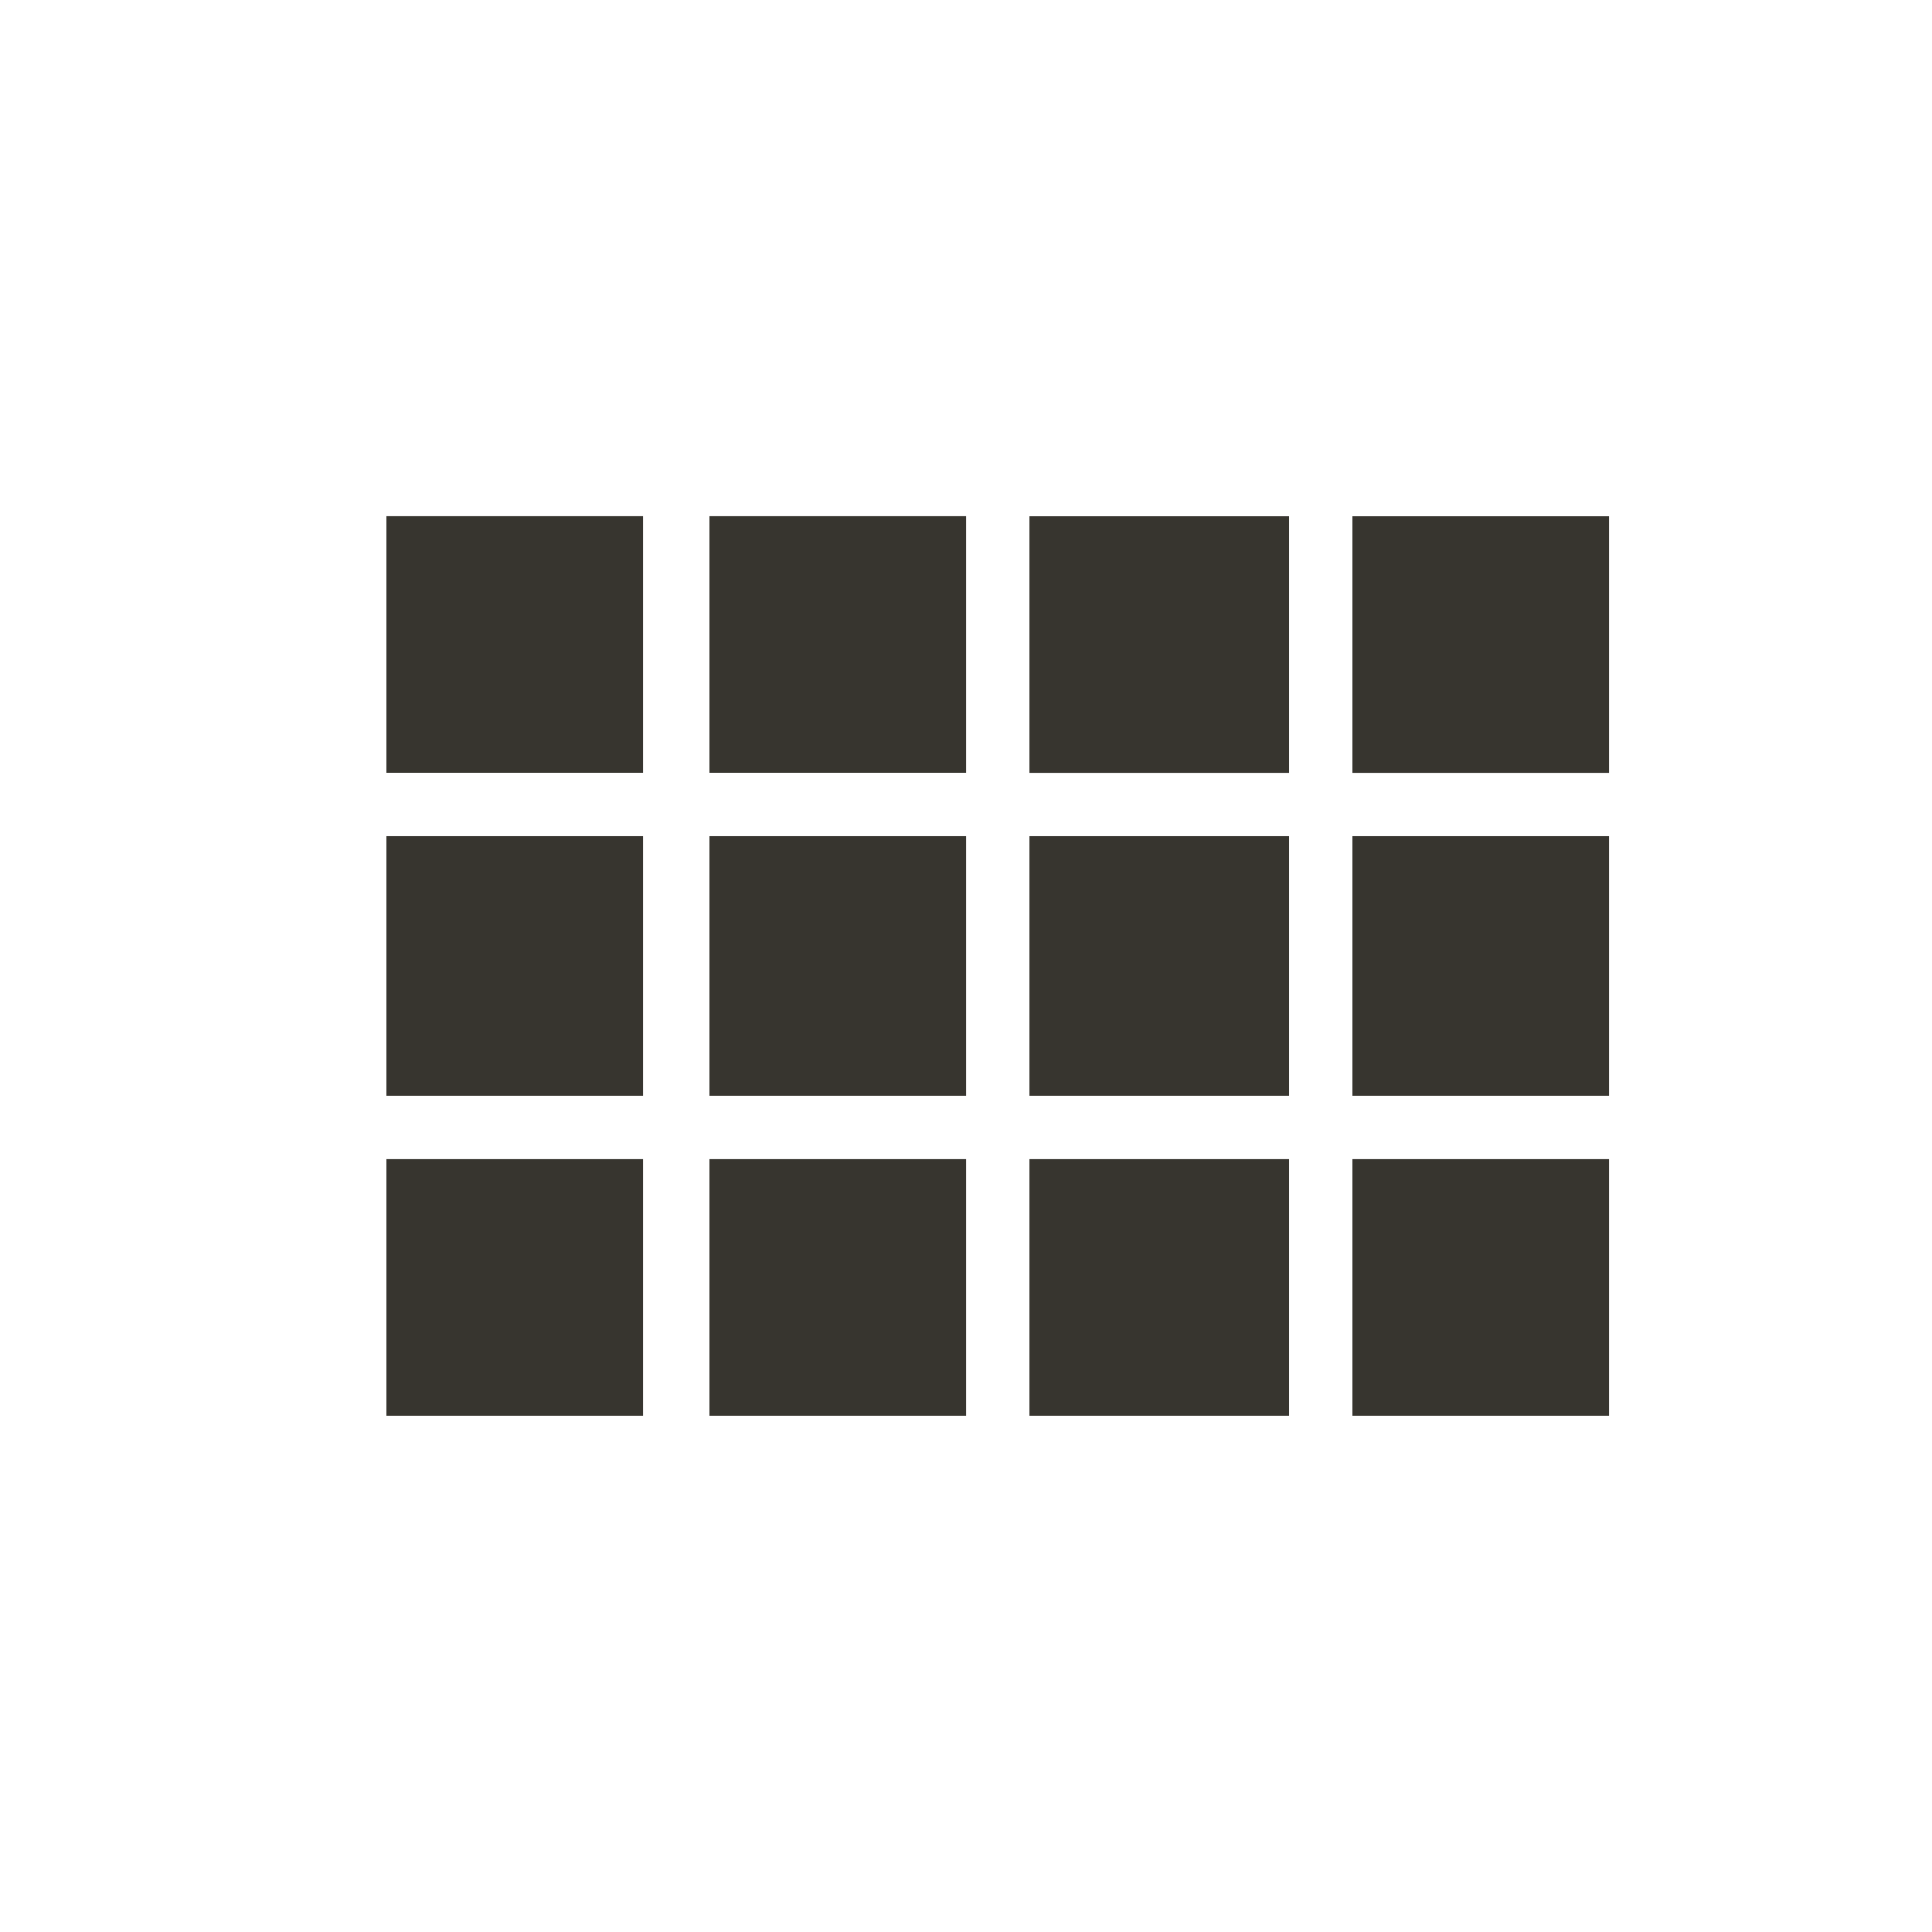 <!-- Generated by IcoMoon.io -->
<svg version="1.1" xmlns="http://www.w3.org/2000/svg" width="24" height="24" viewBox="0 0 24 24">
<title>view_comfy</title>
<path fill="#37352f" d="M16.8 6.413h3.188v3.188h-3.188v-3.188zM16.8 17.587v-3.188h3.188v3.188h-3.188zM12.788 17.587v-3.188h3.225v3.188h-3.225zM8.813 17.587v-3.188h3.188v3.188h-3.188zM4.8 17.587v-3.188h3.188v3.188h-3.188zM16.8 13.612v-3.225h3.188v3.225h-3.188zM12.788 6.413h3.225v3.188h-3.225v-3.188zM8.813 9.6v-3.188h3.188v3.188h-3.188zM12.788 13.612v-3.225h3.225v3.225h-3.225zM8.813 13.612v-3.225h3.188v3.225h-3.188zM4.8 13.612v-3.225h3.188v3.225h-3.188zM4.8 9.6v-3.188h3.188v3.188h-3.188z"></path>
</svg>
